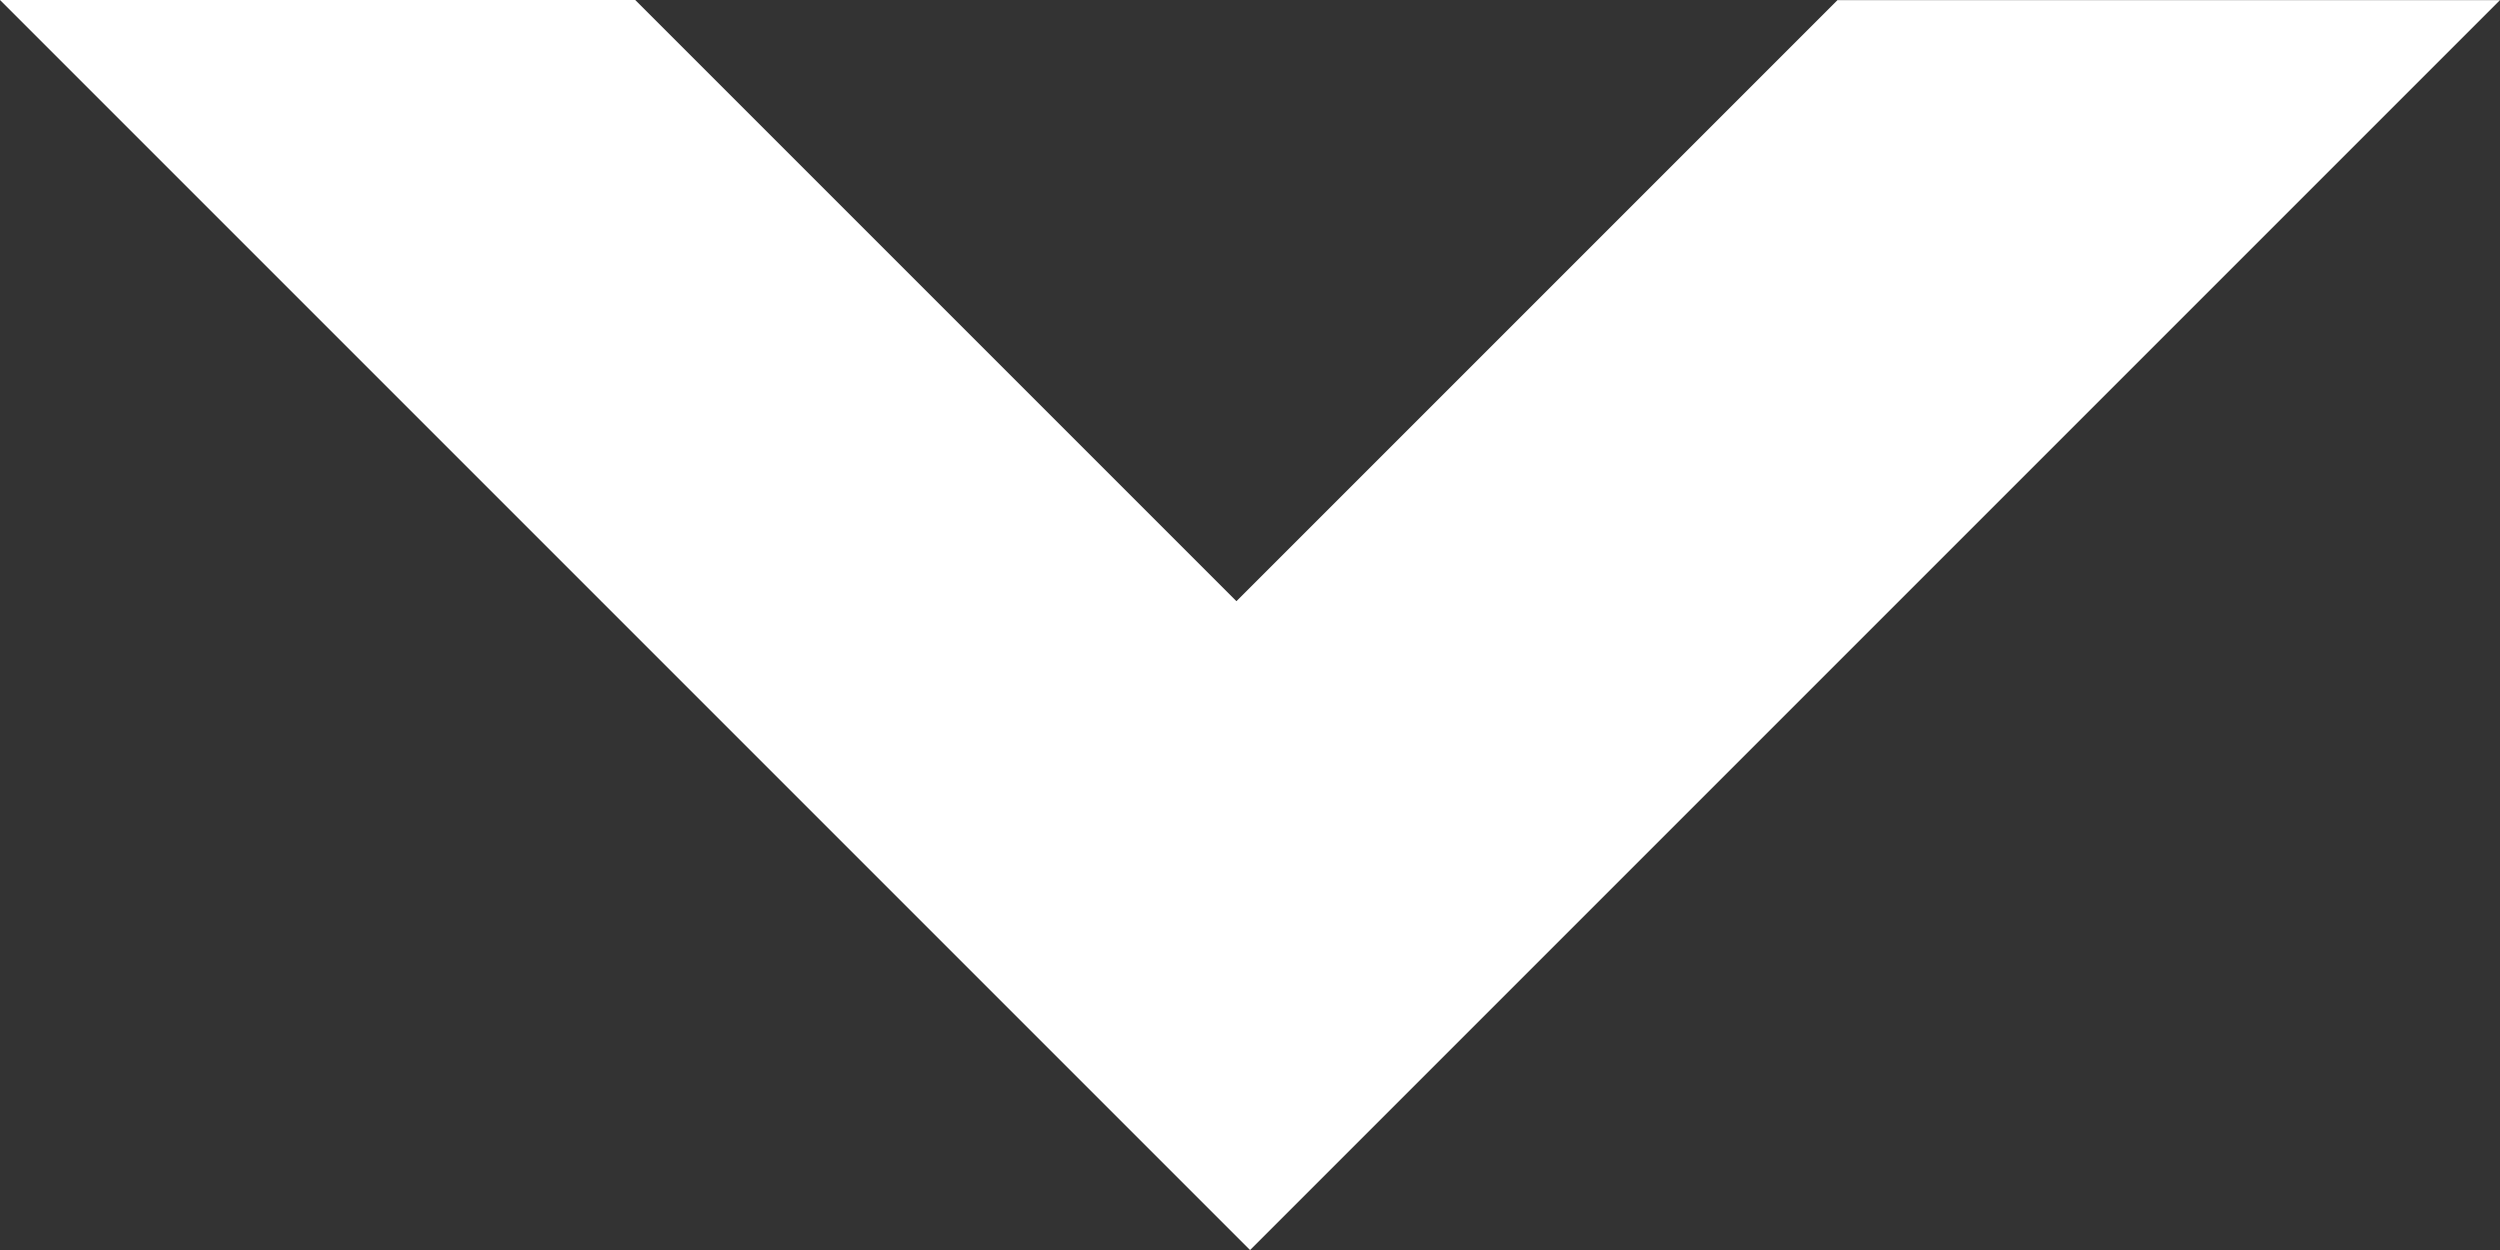 <svg xmlns="http://www.w3.org/2000/svg" width="19.524" height="9.762" viewBox="0 0 19.524 9.762">
  <rect x="0" y="0" width="19.524" height="9.762" fill="#333333" stroke="none"/>
  <path id="dropDown-arrow-subMenu" d="M18.762,84.789h0L9,75.027h4.961l1.159,1.159.027.027.027.027,3.482,3.482,3.535-3.535,1.159-1.159h5.174l-9.762,9.762Z" transform="translate(-9 -75.027)" fill="#fff"/>
</svg>
